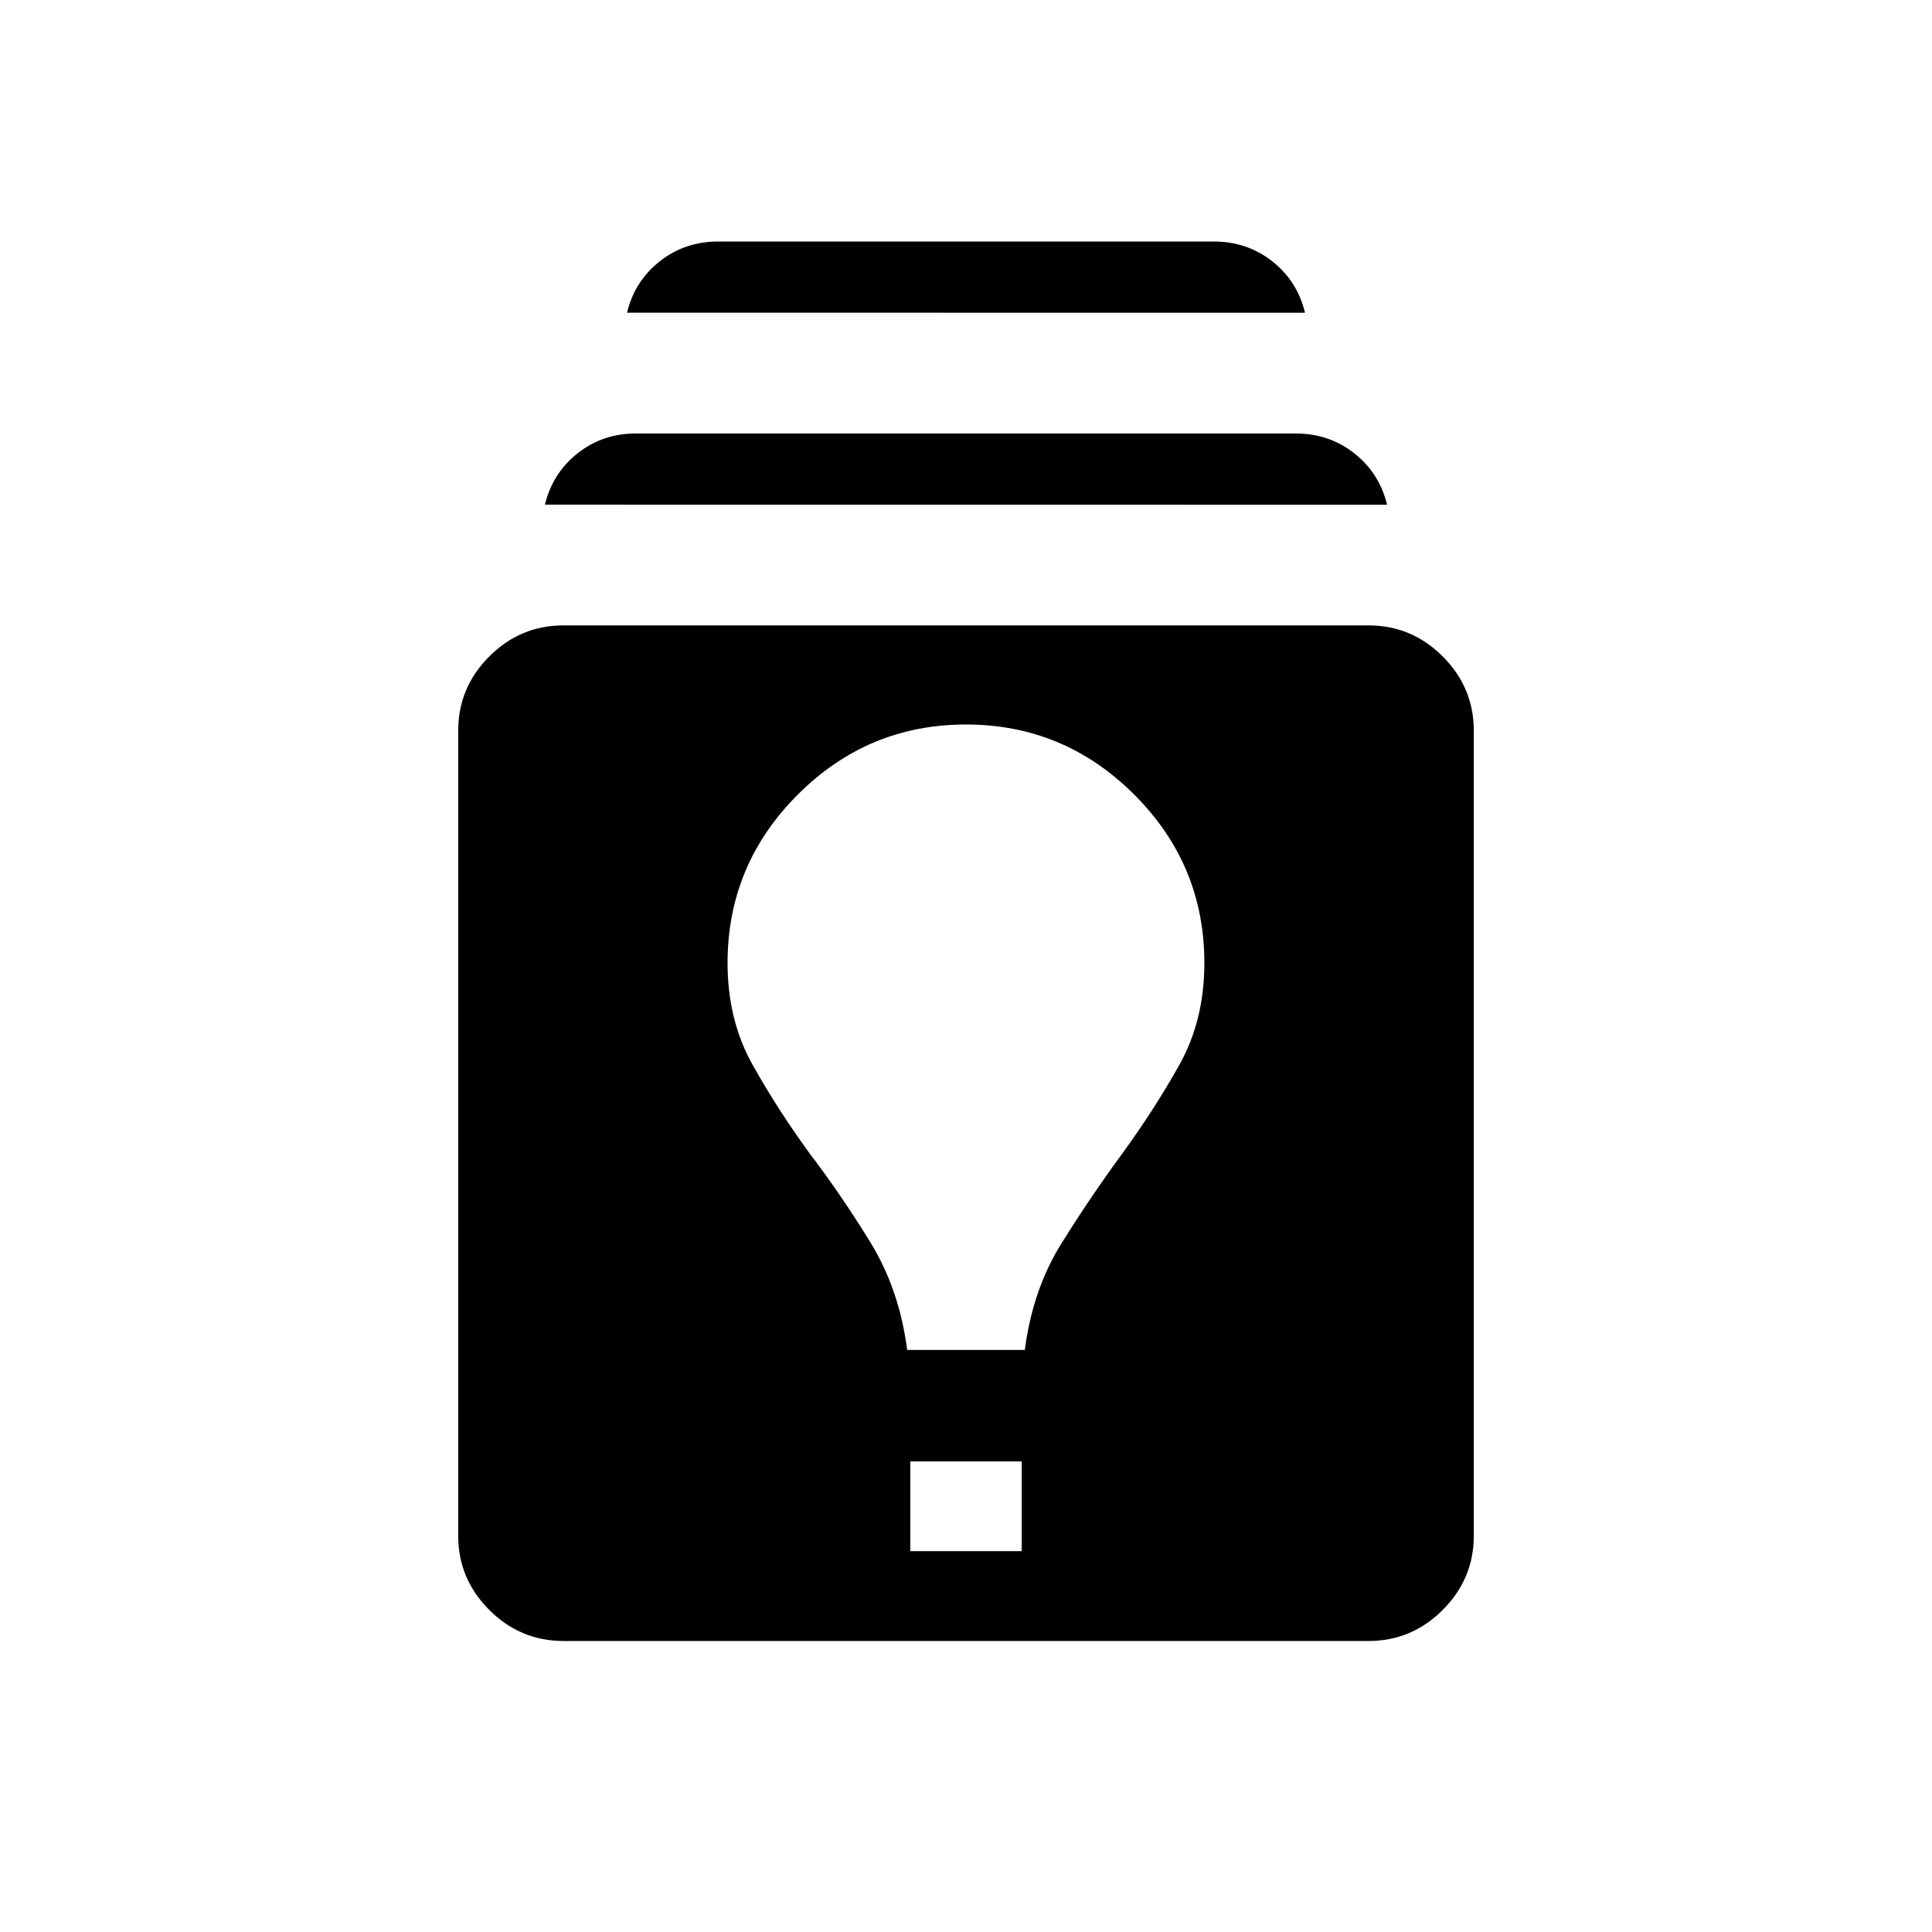<svg xmlns="http://www.w3.org/2000/svg" xmlns:xlink="http://www.w3.org/1999/xlink" width="24" height="24" viewBox="0 0 24 24"><path fill="currentColor" d="M7 20.385q-.537 0-.922-.386q-.386-.385-.386-.922v-10q0-.537.386-.922q.385-.386.922-.386h10q.537 0 .922.386q.386.385.386.922v10q0 .536-.386.922q-.385.386-.922.386zm4.308-1.116h1.384v-1.115h-1.384zm-.039-2.5h1.462q.096-.748.455-1.323q.358-.575.756-1.117q.399-.548.709-1.102t.31-1.265q0-1.22-.87-2.09Q13.219 9 12 9t-2.09.871t-.872 2.09q0 .712.311 1.266q.31.554.709 1.102q.398.523.756 1.107q.359.585.455 1.333m-4.5-10.5q.096-.394.409-.64t.726-.244h8.192q.414 0 .726.245t.409.64zm1.02-2.385q.096-.394.408-.639T8.923 3h6.154q.413 0 .726.245t.408.64z"/></svg>